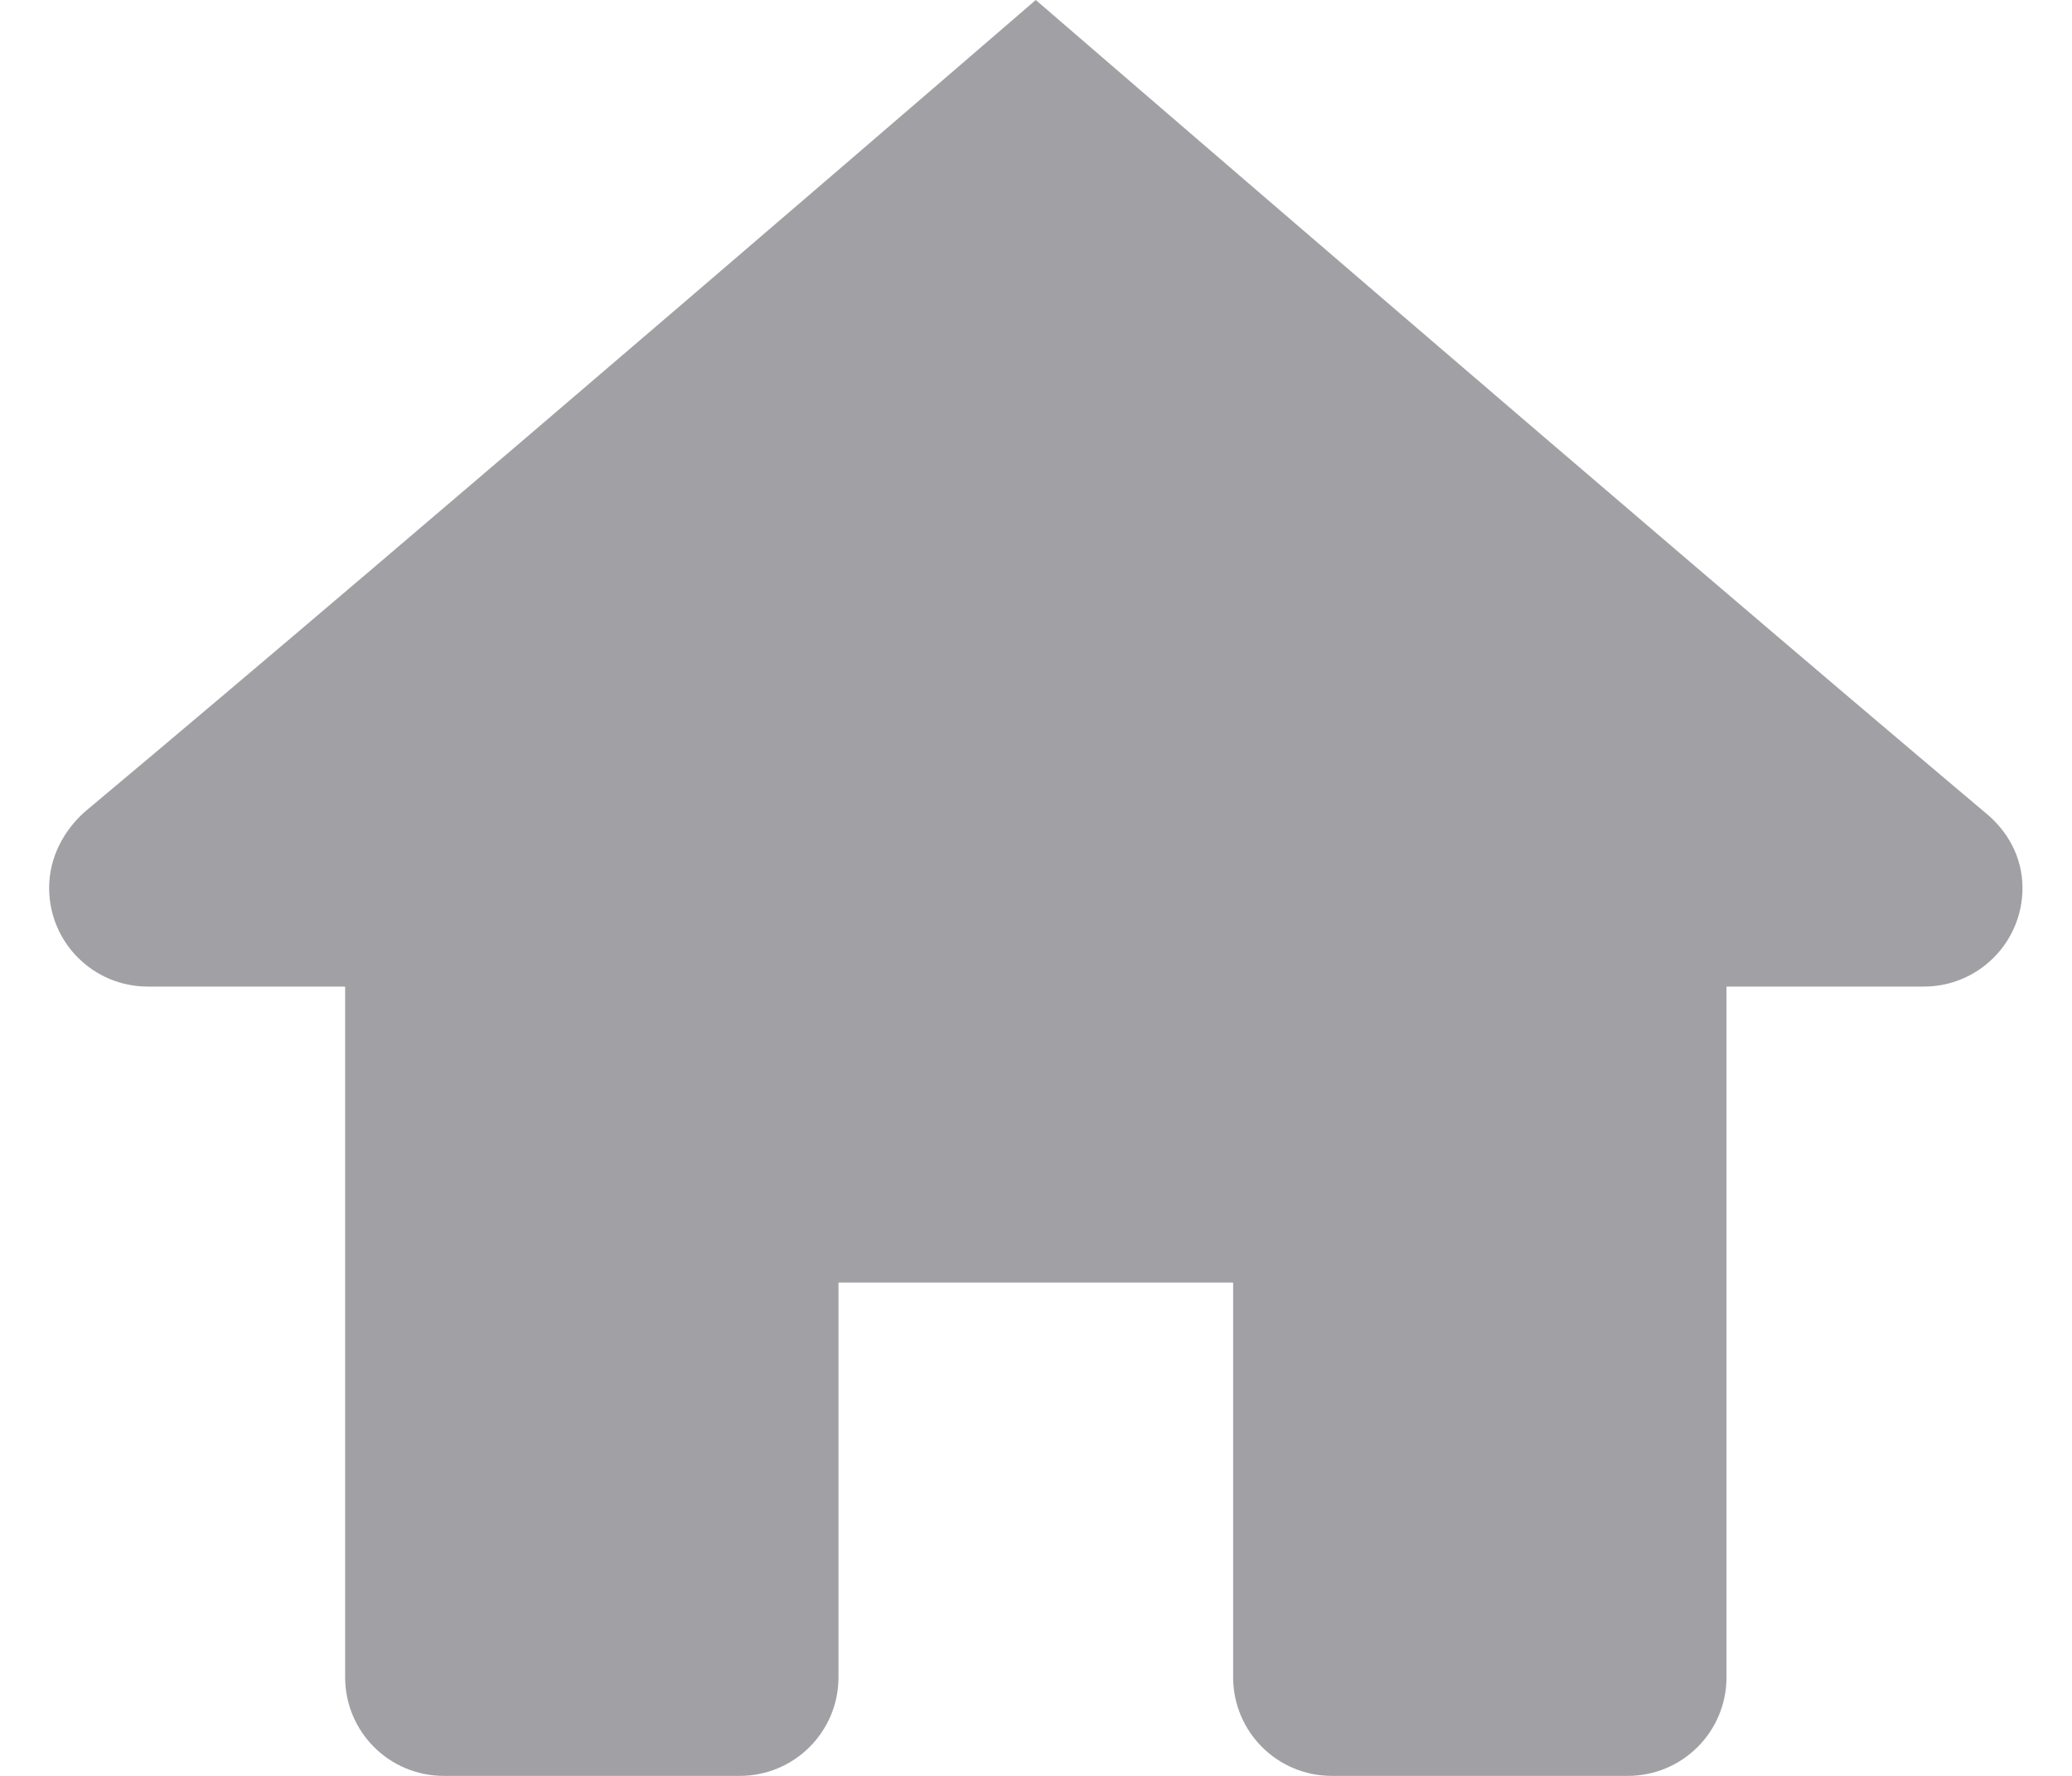 <svg  width="28" height="24" viewBox="0 0 28 24" fill="none">
<path d="M13.997 0C13.997 0 5.749 7.12 1.14 10.976C0.869 11.221 0.664 11.579 0.664 12C0.664 12.737 1.26 13.333 1.997 13.333H4.664V22.667C4.664 23.404 5.26 24 5.997 24H9.997C10.735 24 11.331 23.403 11.331 22.667V17.333H16.664V22.667C16.664 23.403 17.26 24 17.997 24H21.997C22.735 24 23.331 23.404 23.331 22.667V13.333H25.997C26.735 13.333 27.331 12.737 27.331 12C27.331 11.579 27.125 11.221 26.82 10.976C22.243 7.12 13.997 0 13.997 0Z" fill="#A1A1A5"/>
</svg>